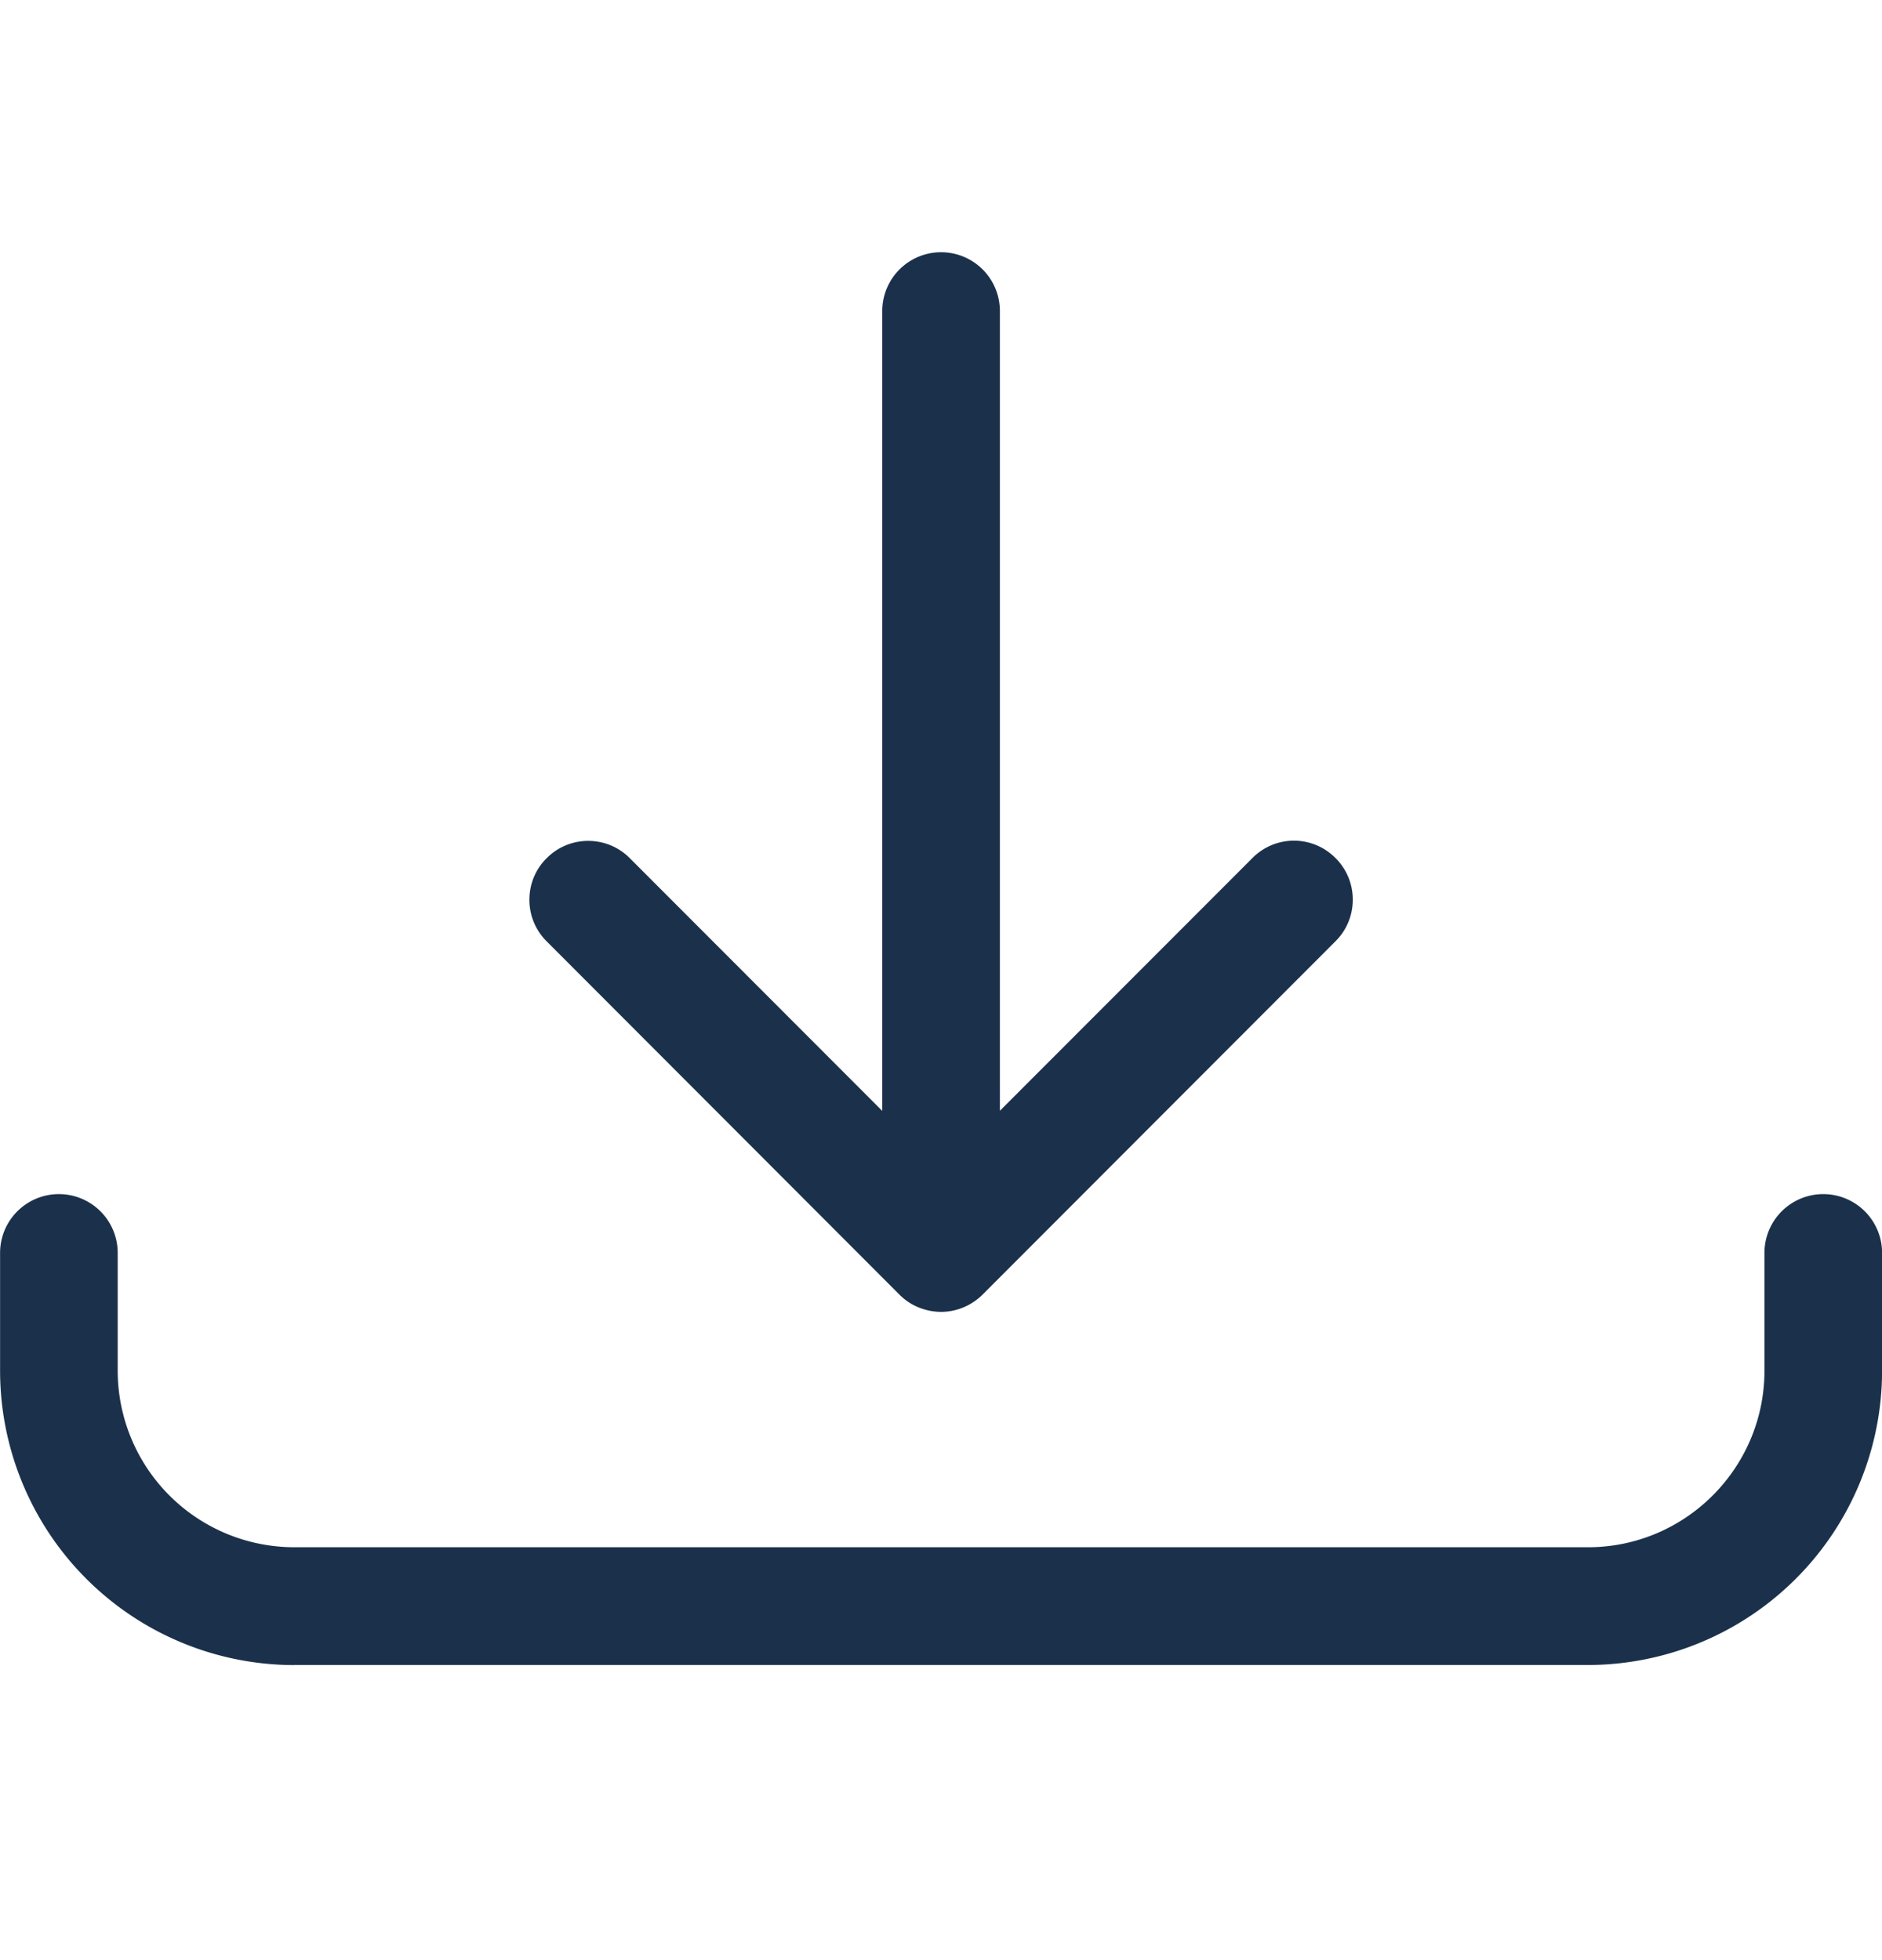 <svg width="24" height="25" fill="none" xmlns="http://www.w3.org/2000/svg"><path d="M12.001 16.732a.756.756 0 01-.26-.047l-.022-.008a.733.733 0 01-.249-.165l-4.499-4.506a.744.744 0 01-.22-.53c0-.2.078-.39.22-.53a.742.742 0 01.53-.221c.2 0 .389.078.53.22l3.22 3.224V3.967a.75.75 0 111.5 0v10.2l3.22-3.223a.744.744 0 011.06 0c.142.141.22.33.22.53 0 .201-.078.39-.22.531l-4.5 4.506a.764.764 0 01-.246.164l-.026.01a.726.726 0 01-.258.047z" fill="#1B314B"/><path d="M3.751 21.237a3.756 3.756 0 01-3.75-3.754V15.98a.75.75 0 111.5 0v1.502a2.253 2.253 0 002.25 2.252h16.5c1.24 0 2.25-1.01 2.25-2.252V15.98a.75.75 0 111.5 0v1.502a3.756 3.756 0 01-3.75 3.754H3.75z" fill="#1B314B"/></svg>